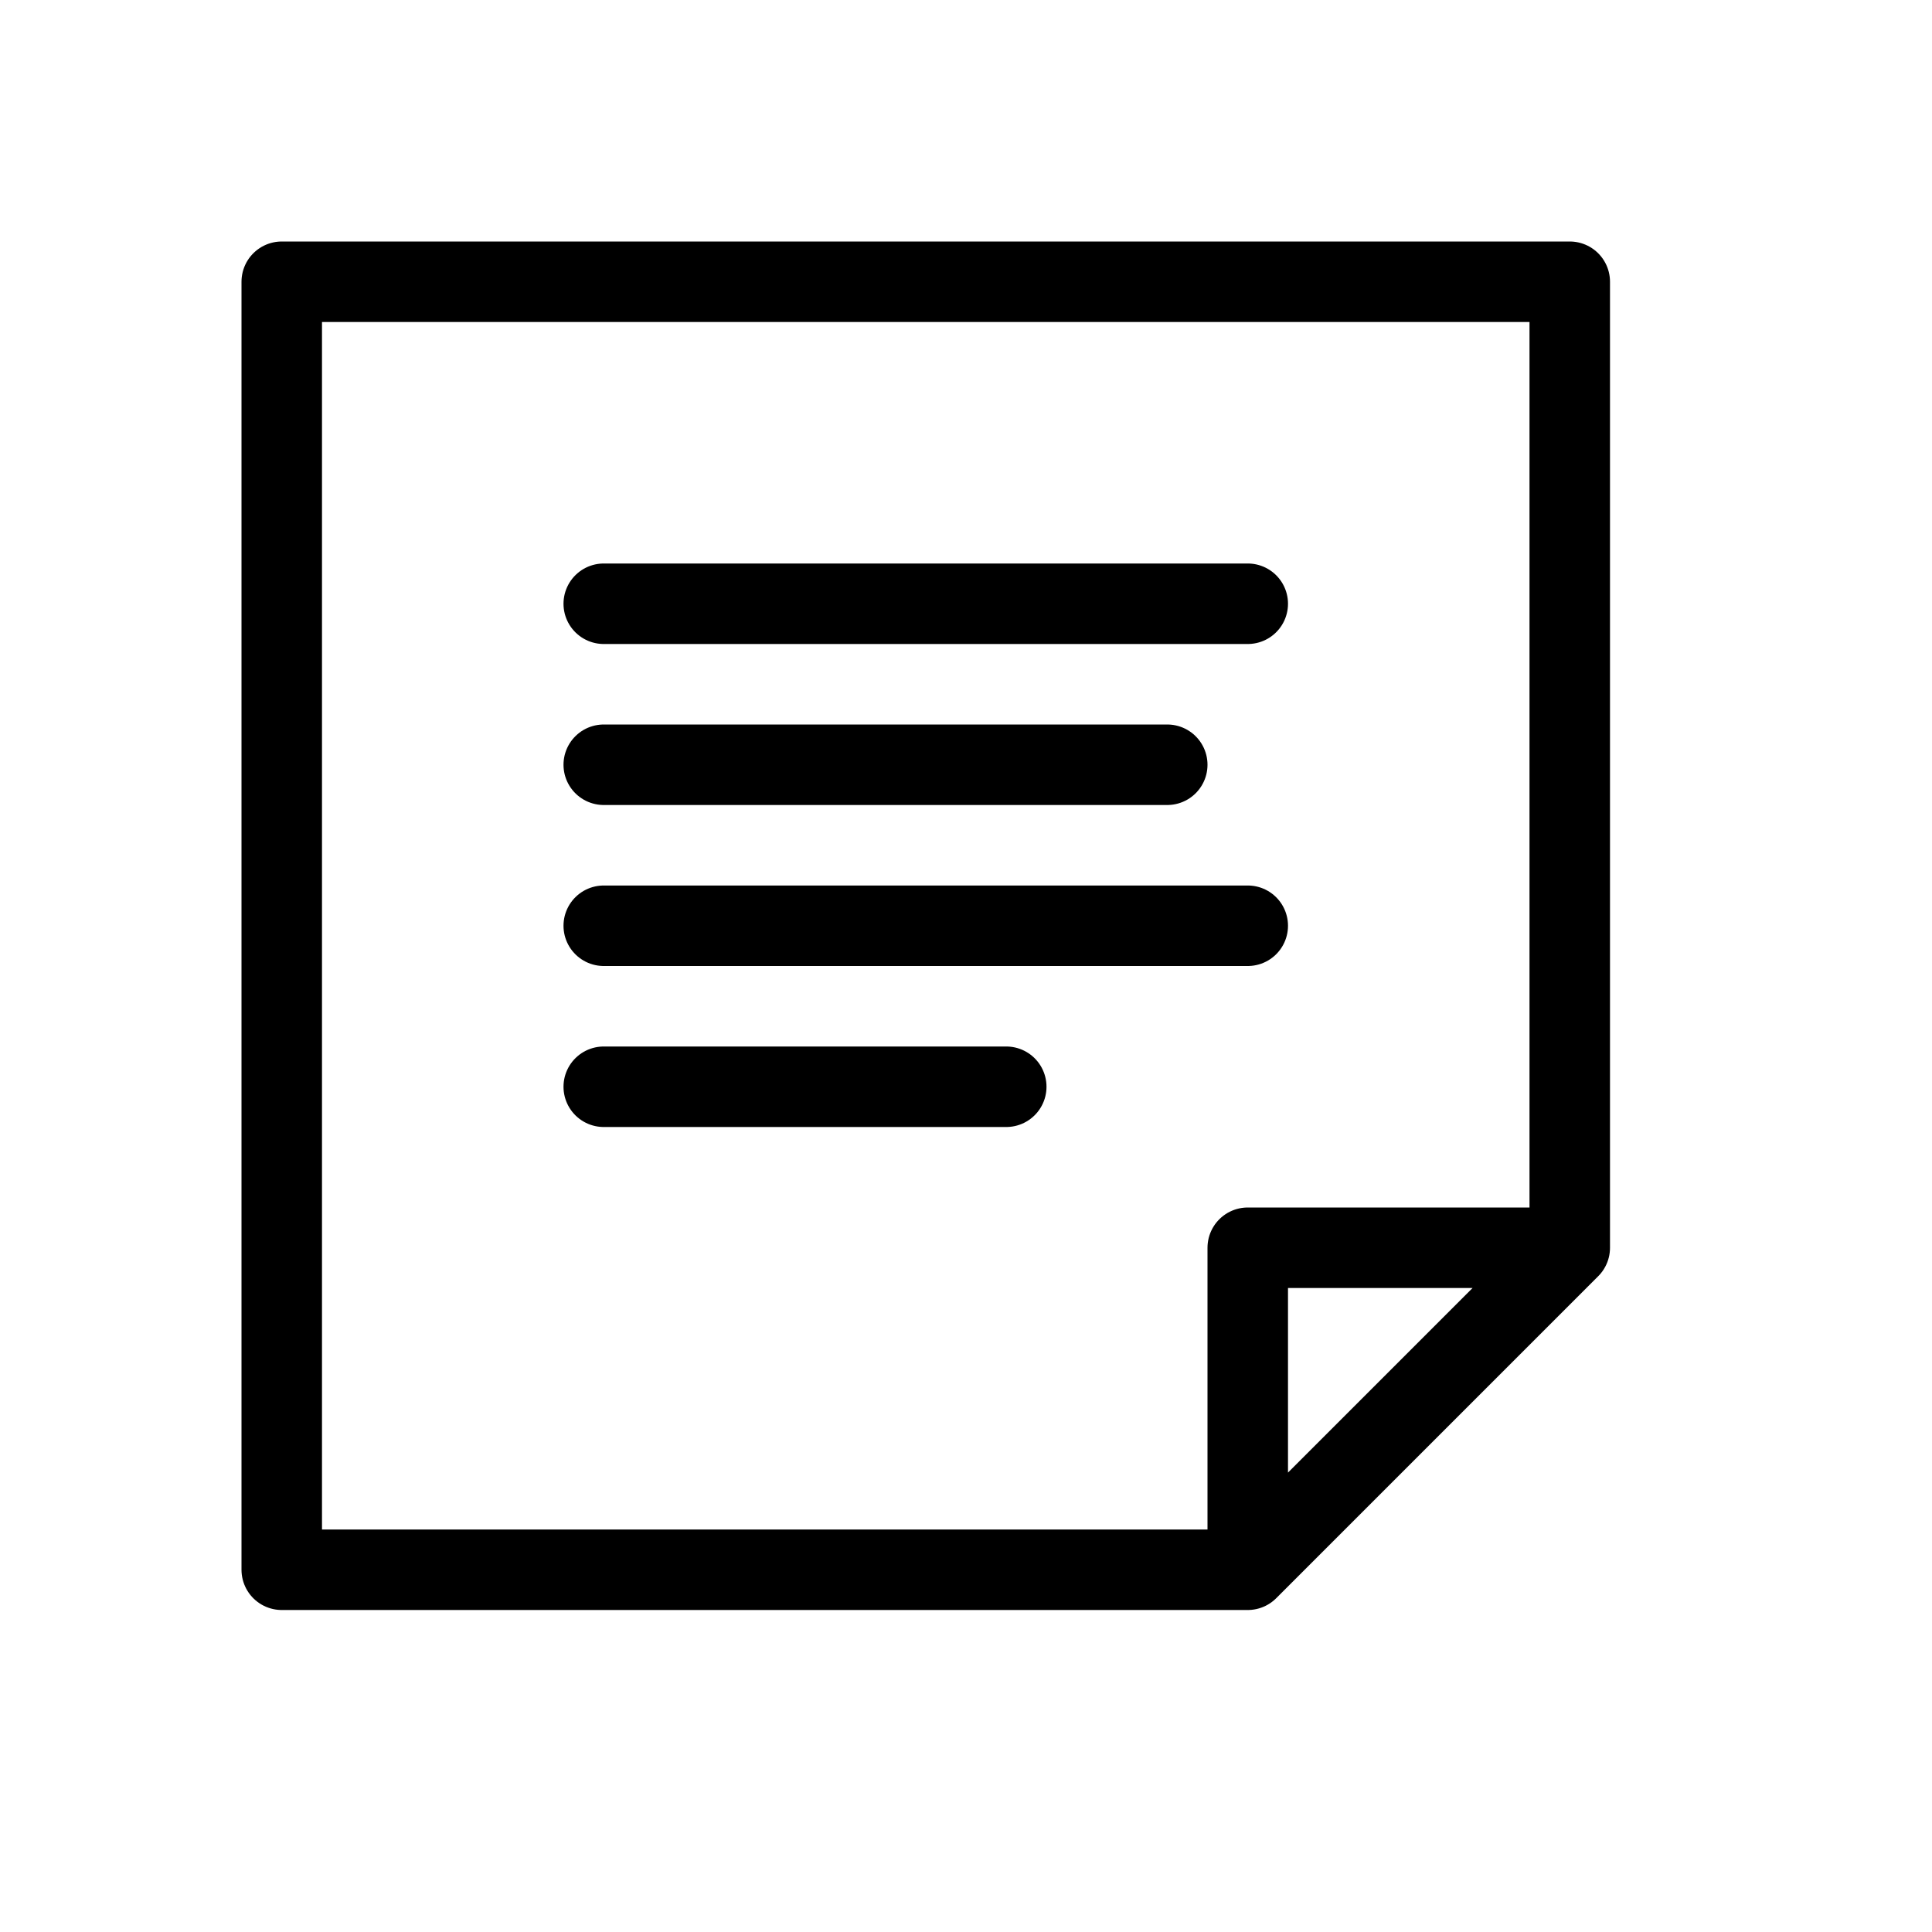 <svg height="24" viewBox="0 0 24 24" width="24" xmlns="http://www.w3.org/2000/svg"><path d="m15.5 19.5v-4h4m-16-12v16h12l4-4v-12zm4 4h8m-8 2h7m-7 4h5m-5-2h8" fill="none" stroke="#000" stroke-linecap="round" stroke-linejoin="round"/></svg>